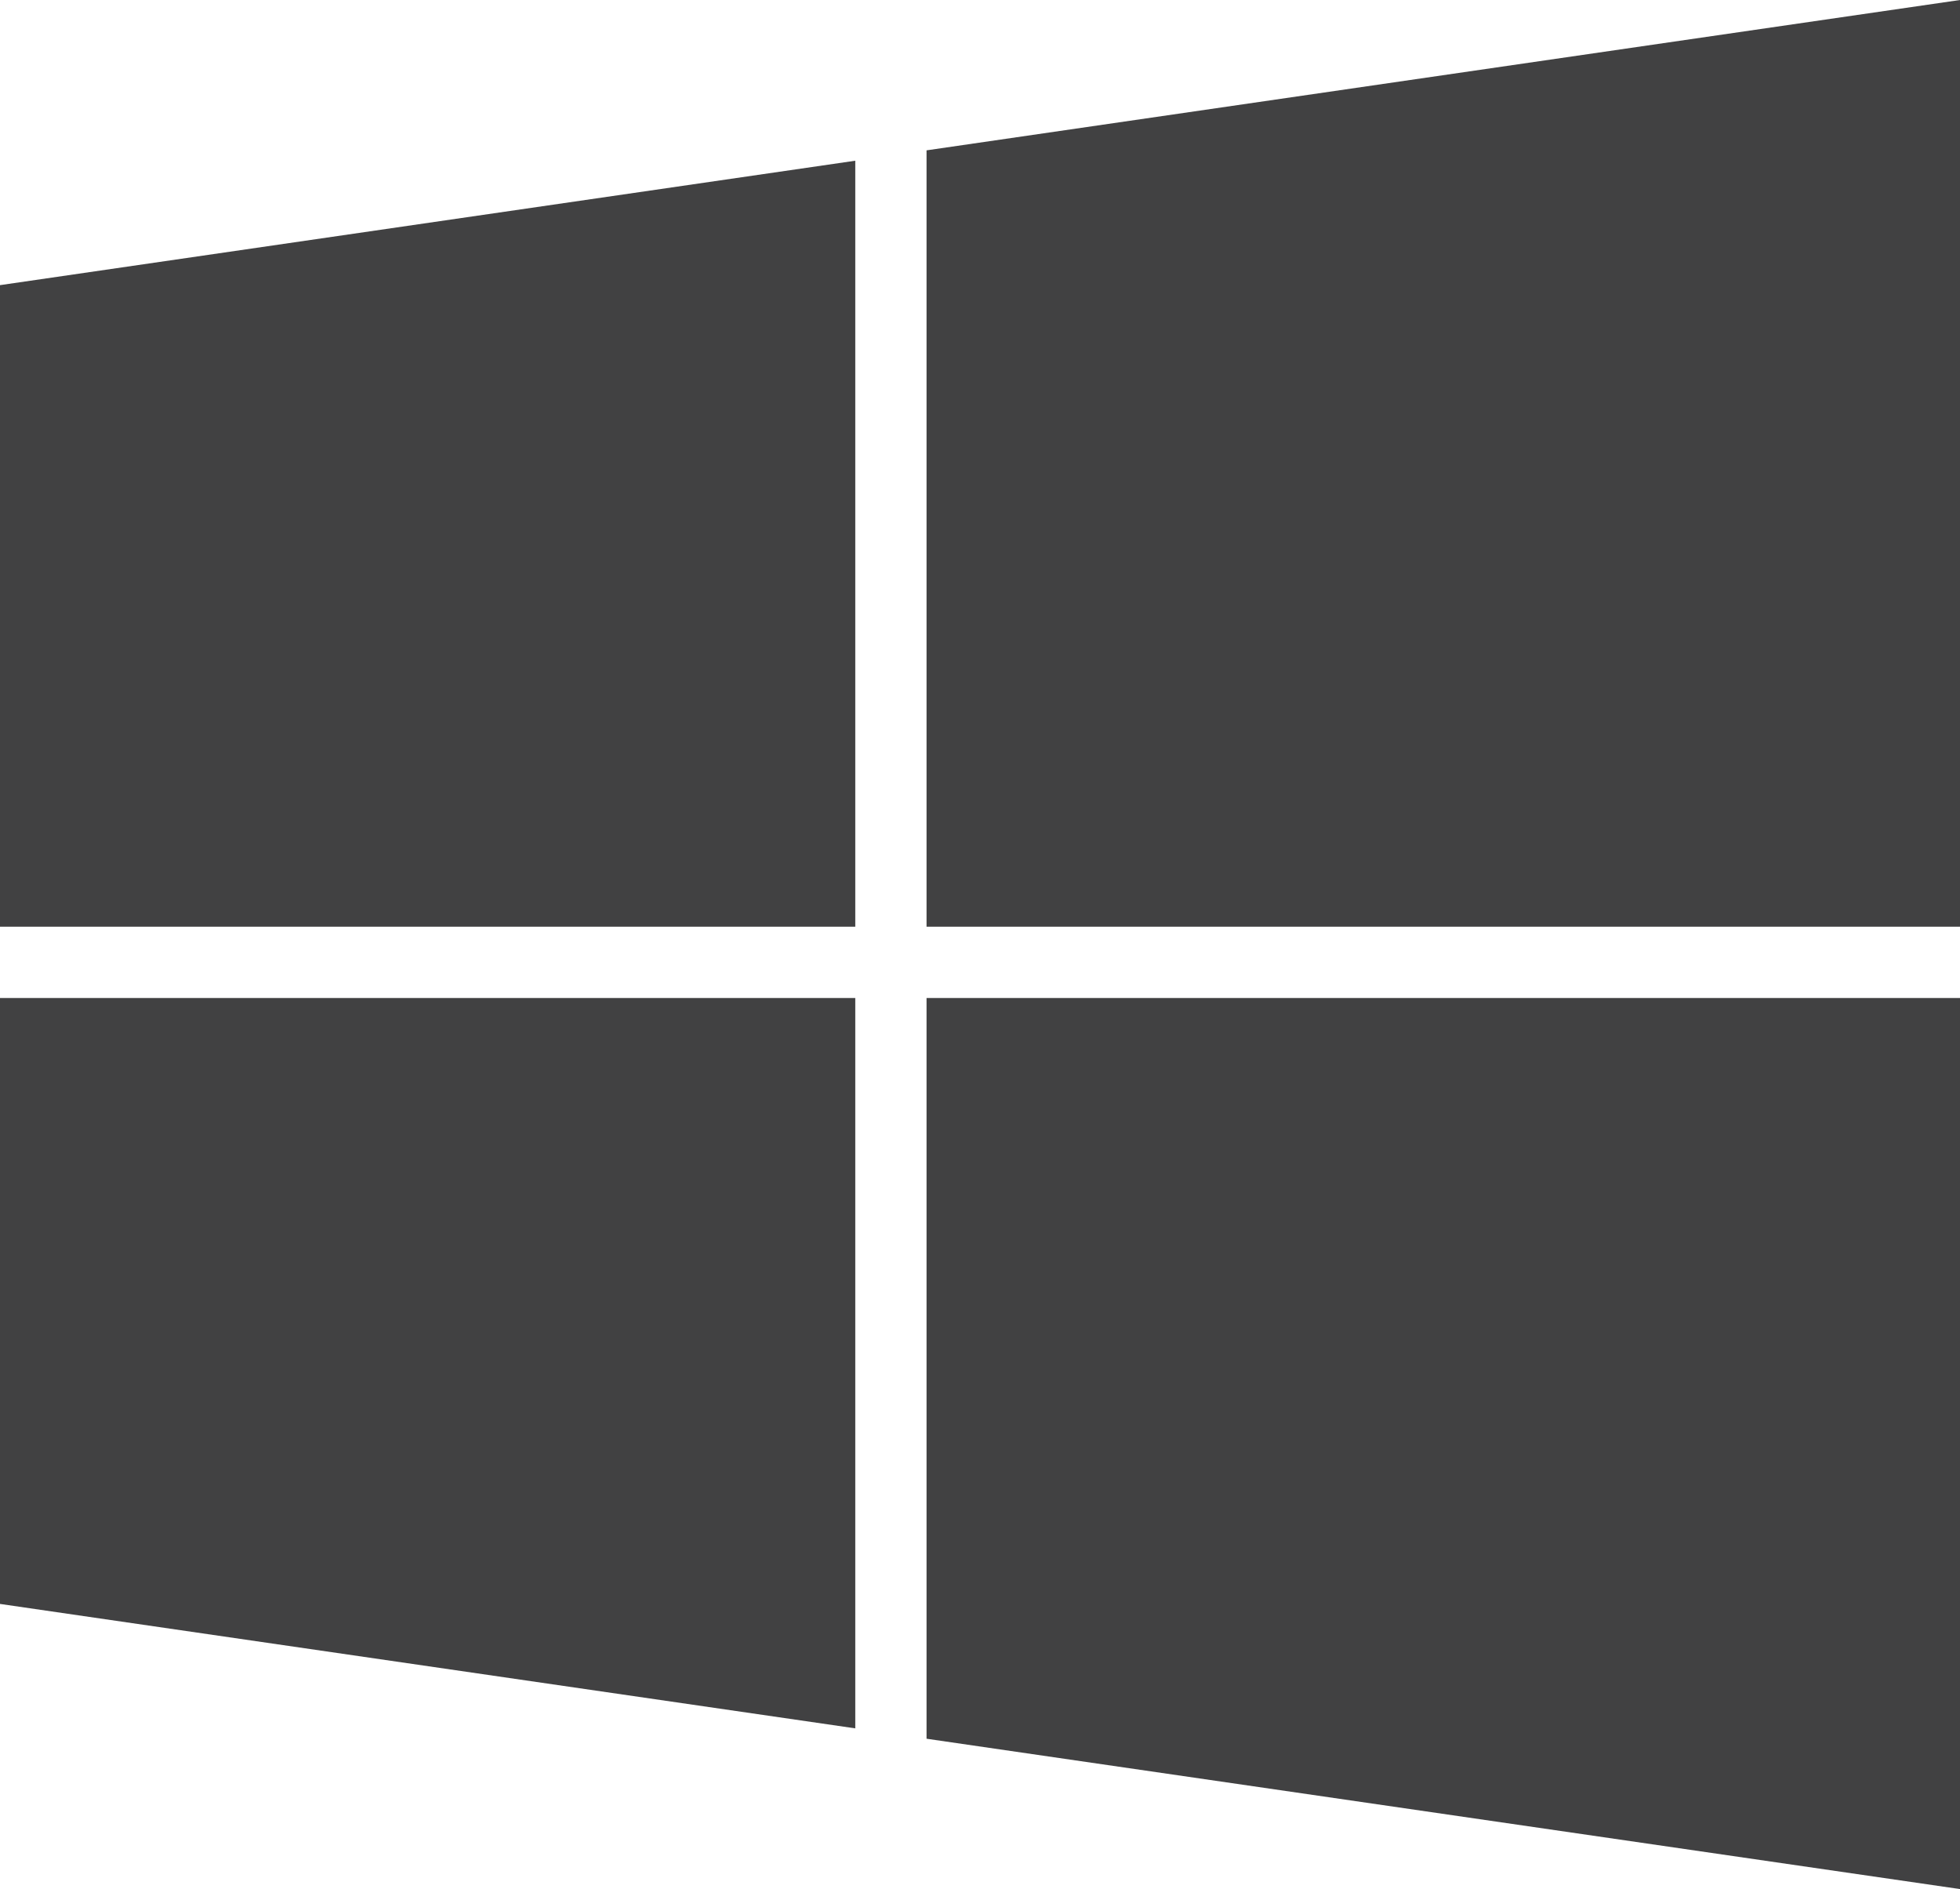 <?xml version="1.0" encoding="utf-8"?>
<!-- Generator: Adobe Illustrator 16.0.0, SVG Export Plug-In . SVG Version: 6.00 Build 0)  -->
<!DOCTYPE svg PUBLIC "-//W3C//DTD SVG 1.1//EN" "http://www.w3.org/Graphics/SVG/1.1/DTD/svg11.dtd">
<svg version="1.1" id="Layer_1" xmlns="http://www.w3.org/2000/svg" xmlns:xlink="http://www.w3.org/1999/xlink" x="0px" y="0px"
	 width="55px" height="53px" viewBox="0 0 55 53" enable-background="new 0 0 55 53" xml:space="preserve">
<polygon fill="#414142" points="24,4.509 0,8 0,26 24,26 "/>
<polygon fill="#414142" points="24,28 0,28 0,45 24,48.491 "/>
<polygon fill="#414142" points="26,4.218 26,26 55,26 55,0 "/>
<polygon fill="#414142" points="26,48.782 55,53 55,28 26,28 "/>
</svg>
